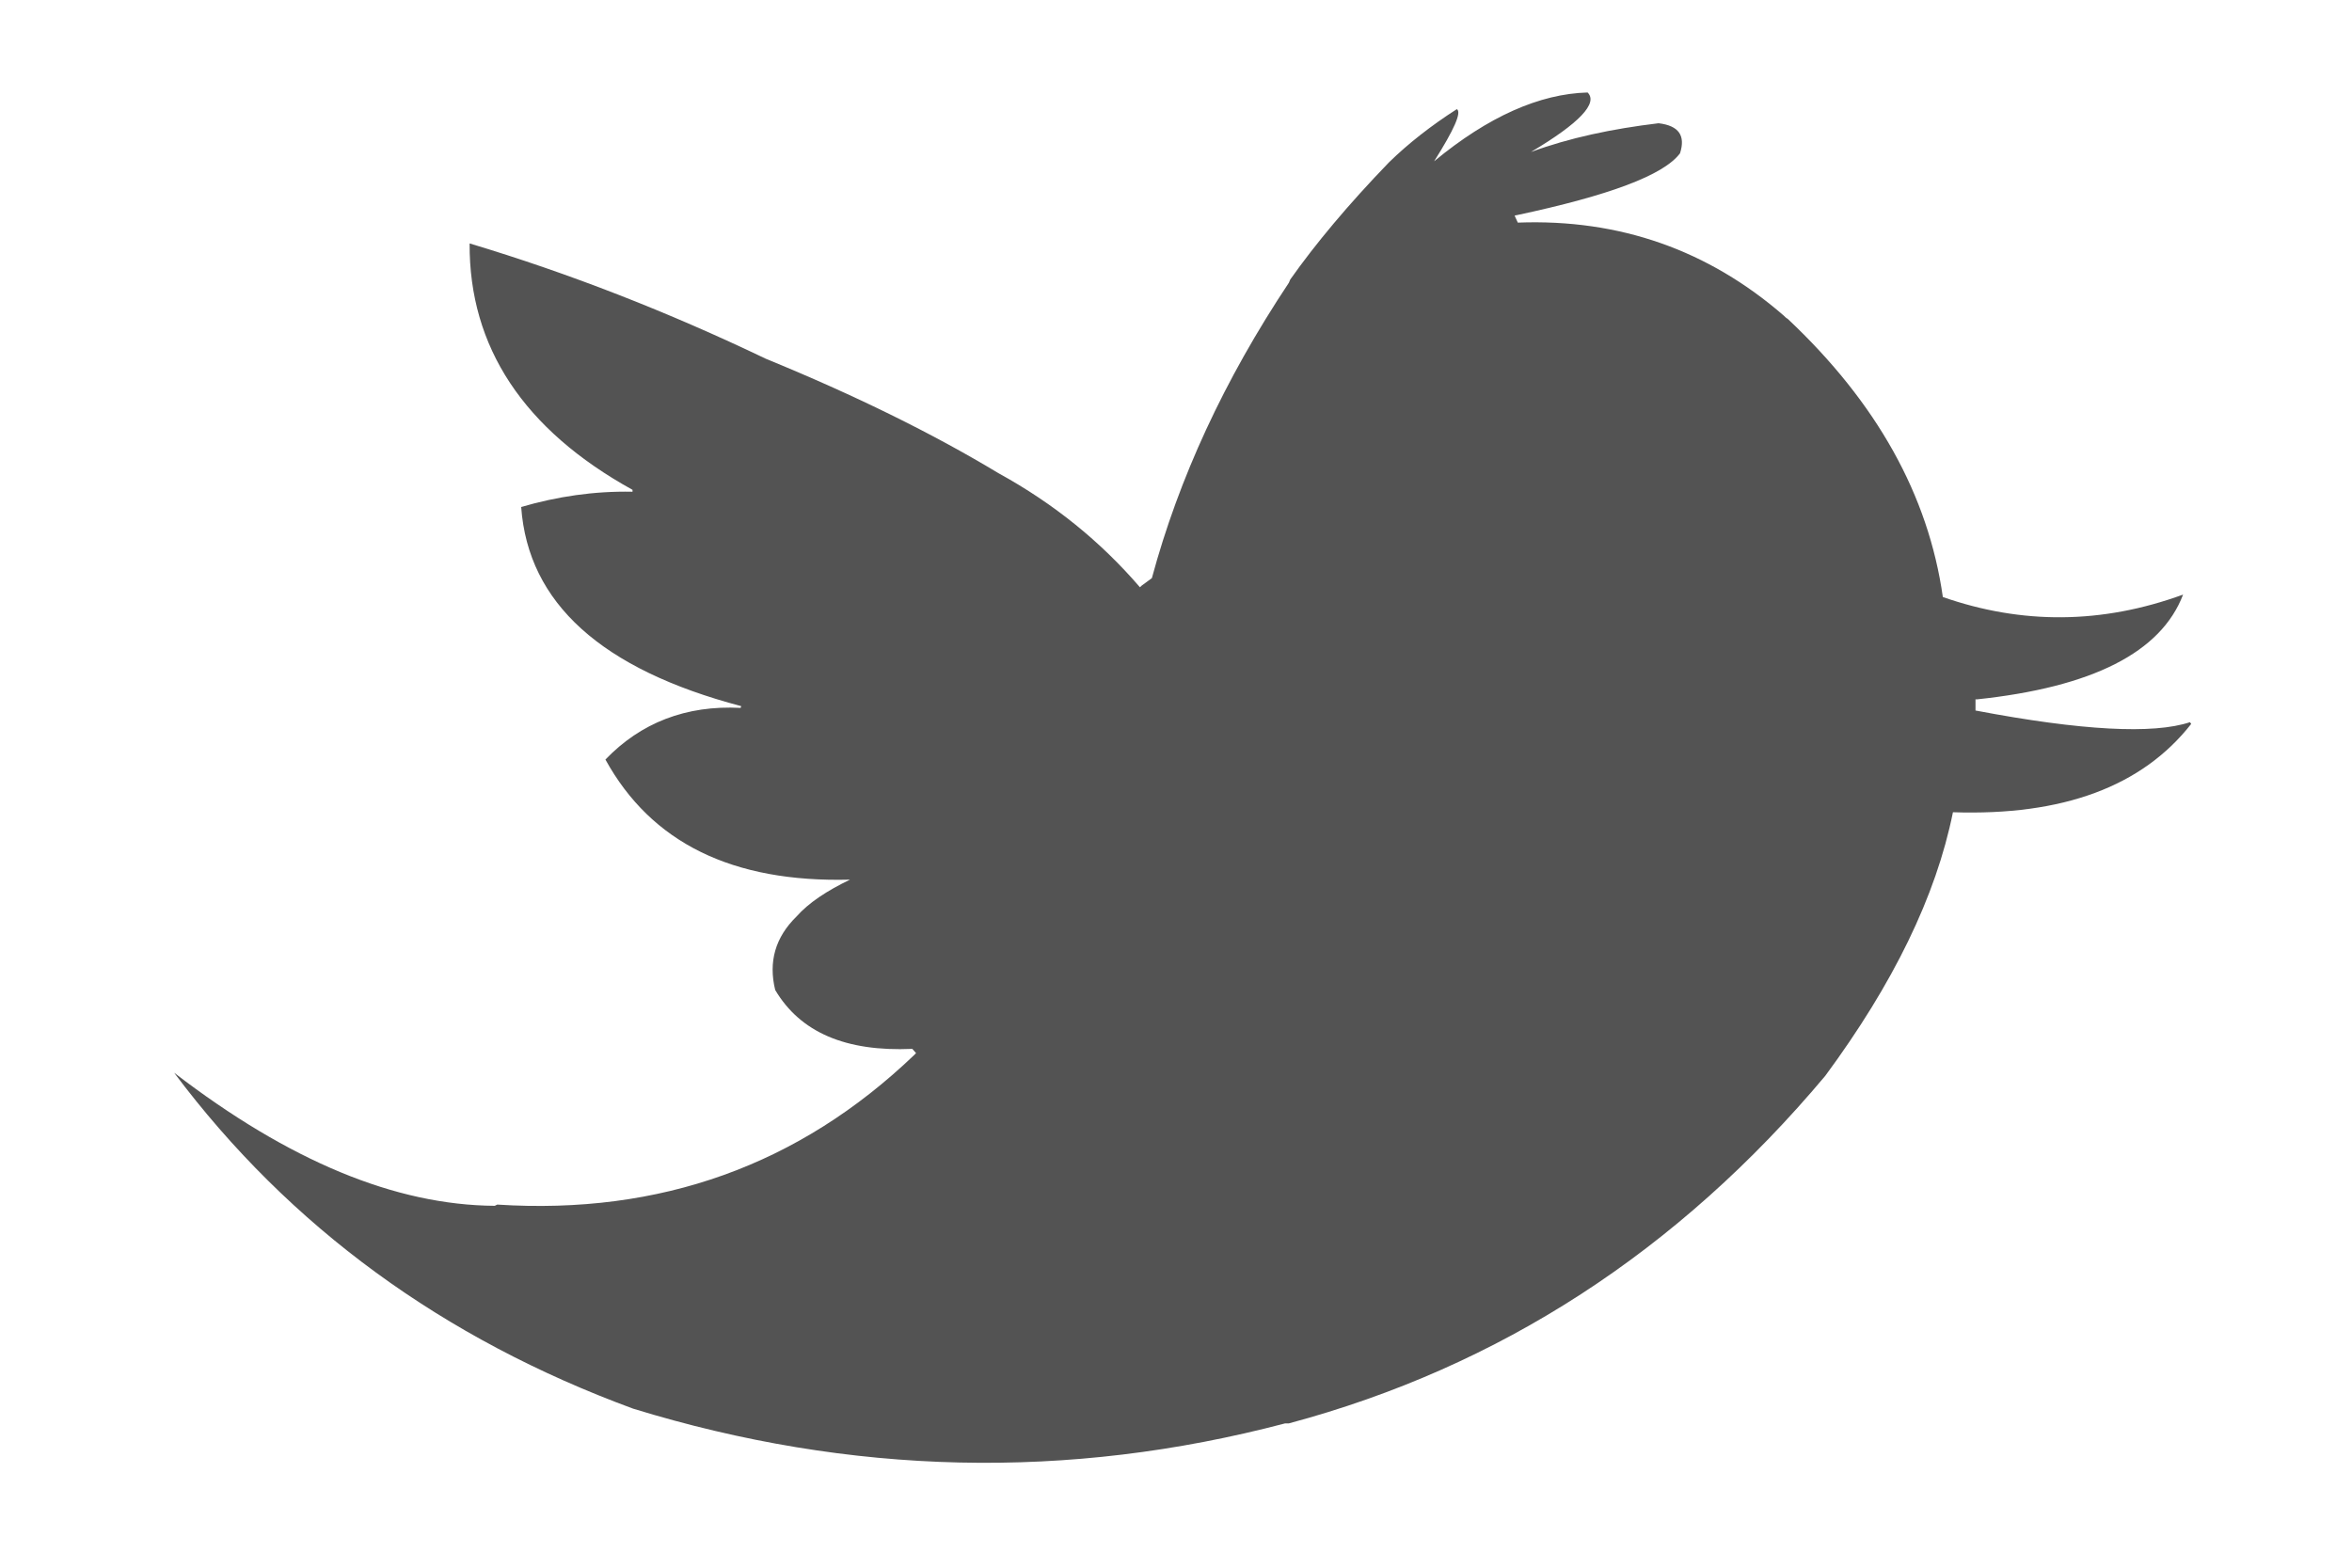 <svg xmlns="http://www.w3.org/2000/svg"
 xmlns:xlink="http://www.w3.org/1999/xlink"
 width="27px" height="18px"  viewBox="0 0 27 18">
<path fill-rule="evenodd"  fill="#535353"
 d="M20.521,3.66 C20.506,3.653 20.491,3.638 20.477,3.624 C19.611,2.872 18.594,2.512 17.424,2.556 C17.424,2.556 17.388,2.478 17.388,2.478 C17.395,2.471 17.402,2.471 17.409,2.471 C18.47,2.245 19.098,2.012 19.286,1.76 C19.351,1.556 19.272,1.443 19.04,1.415 C18.506,1.479 18.015,1.583 17.575,1.745 C18.131,1.415 18.348,1.184 18.225,1.062 C17.676,1.077 17.085,1.337 16.463,1.852 C16.695,1.485 16.781,1.288 16.724,1.253 C16.428,1.443 16.167,1.647 15.944,1.865 C15.475,2.351 15.099,2.802 14.811,3.21 C14.811,3.21 14.796,3.246 14.796,3.246 C14.053,4.363 13.533,5.49 13.223,6.638 C13.223,6.638 13.107,6.723 13.107,6.723 C13.107,6.723 13.086,6.743 13.086,6.743 C12.638,6.222 12.104,5.786 11.462,5.433 C10.704,4.976 9.816,4.539 8.791,4.119 C7.672,3.583 6.539,3.14 5.391,2.795 C5.384,3.984 6.012,4.934 7.261,5.624 C7.261,5.624 7.261,5.646 7.261,5.646 C6.82,5.637 6.395,5.701 5.983,5.821 C6.062,6.926 6.907,7.685 8.509,8.108 C8.509,8.108 8.502,8.128 8.502,8.128 C7.874,8.095 7.354,8.3 6.95,8.721 C7.477,9.678 8.408,10.135 9.758,10.1 C9.491,10.228 9.282,10.367 9.145,10.522 C8.899,10.762 8.82,11.044 8.899,11.367 C9.188,11.854 9.708,12.077 10.473,12.043 C10.473,12.043 10.473,12.043 10.473,12.043 C10.473,12.043 10.516,12.092 10.516,12.092 C10.509,12.099 10.502,12.106 10.494,12.114 C9.173,13.379 7.578,13.951 5.708,13.831 C5.708,13.831 5.68,13.845 5.68,13.845 C4.539,13.837 3.32,13.332 1.999,12.317 C3.327,14.09 5.088,15.372 7.268,16.174 C9.765,16.942 12.263,16.999 14.753,16.343 C14.753,16.343 14.796,16.343 14.796,16.343 C17.215,15.695 19.265,14.365 20.953,12.353 C21.733,11.296 22.224,10.292 22.419,9.326 C23.682,9.368 24.591,9.03 25.154,8.312 C25.154,8.312 25.14,8.292 25.14,8.292 C24.721,8.432 23.898,8.39 22.678,8.158 C22.678,8.158 22.678,8.031 22.678,8.031 C22.678,8.025 22.678,8.025 22.686,8.031 C24.021,7.891 24.808,7.49 25.061,6.827 C24.129,7.167 23.212,7.172 22.303,6.855 C22.137,5.687 21.546,4.624 20.521,3.66 Z"/>
</svg>